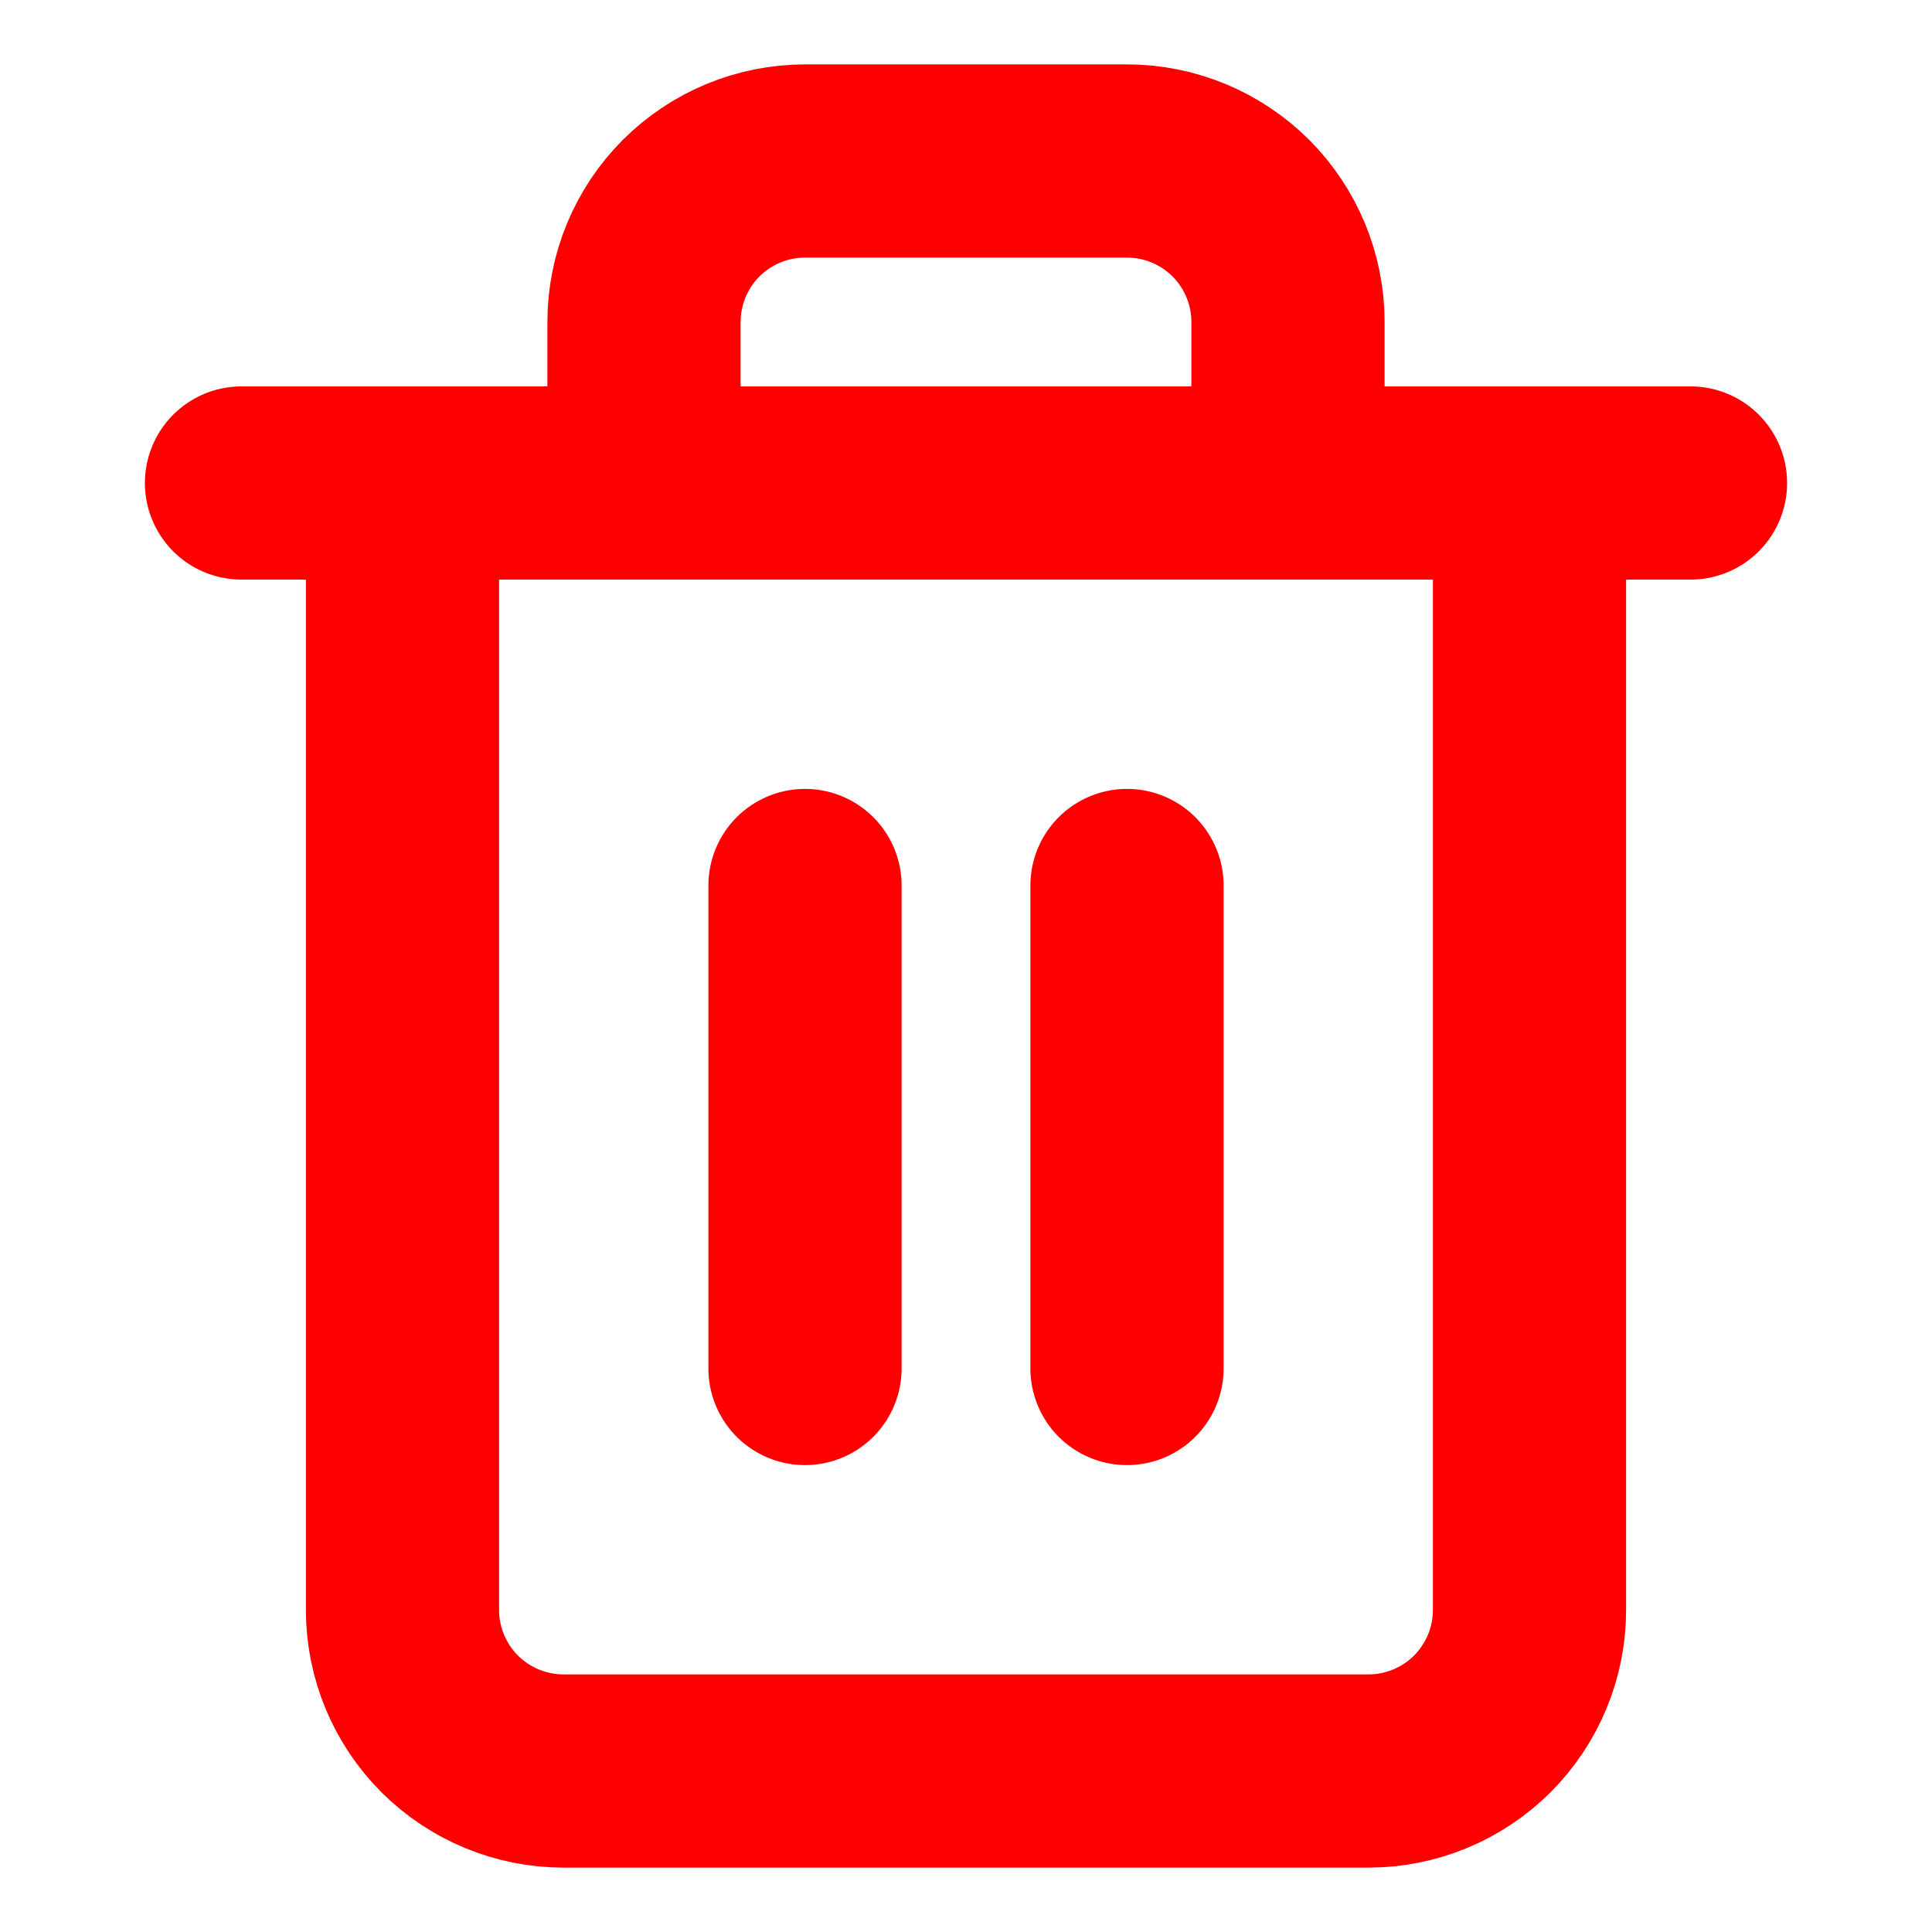 <svg width="15" height="15" viewBox="0 0 15 15" fill="none" xmlns="http://www.w3.org/2000/svg">
<path d="M1.875 3.75H3.125H13.125" stroke="#FF0000" stroke-width="1.5" stroke-linecap="round" stroke-linejoin="round"/>
<path d="M11.875 3.75V12.5C11.875 12.832 11.743 13.149 11.509 13.384C11.274 13.618 10.957 13.75 10.625 13.75H4.375C4.043 13.75 3.726 13.618 3.491 13.384C3.257 13.149 3.125 12.832 3.125 12.5V3.75M5 3.75V2.5C5 2.168 5.132 1.851 5.366 1.616C5.601 1.382 5.918 1.25 6.25 1.25H8.75C9.082 1.25 9.399 1.382 9.634 1.616C9.868 1.851 10 2.168 10 2.5V3.75" stroke="#FF0000" stroke-width="1.5" stroke-linecap="round" stroke-linejoin="round"/>
<path d="M6.25 6.875V10.625" stroke="#FF0000" stroke-width="1.5" stroke-linecap="round" stroke-linejoin="round"/>
<path d="M8.75 6.875V10.625" stroke="#FF0000" stroke-width="1.5" stroke-linecap="round" stroke-linejoin="round"/>
</svg>
